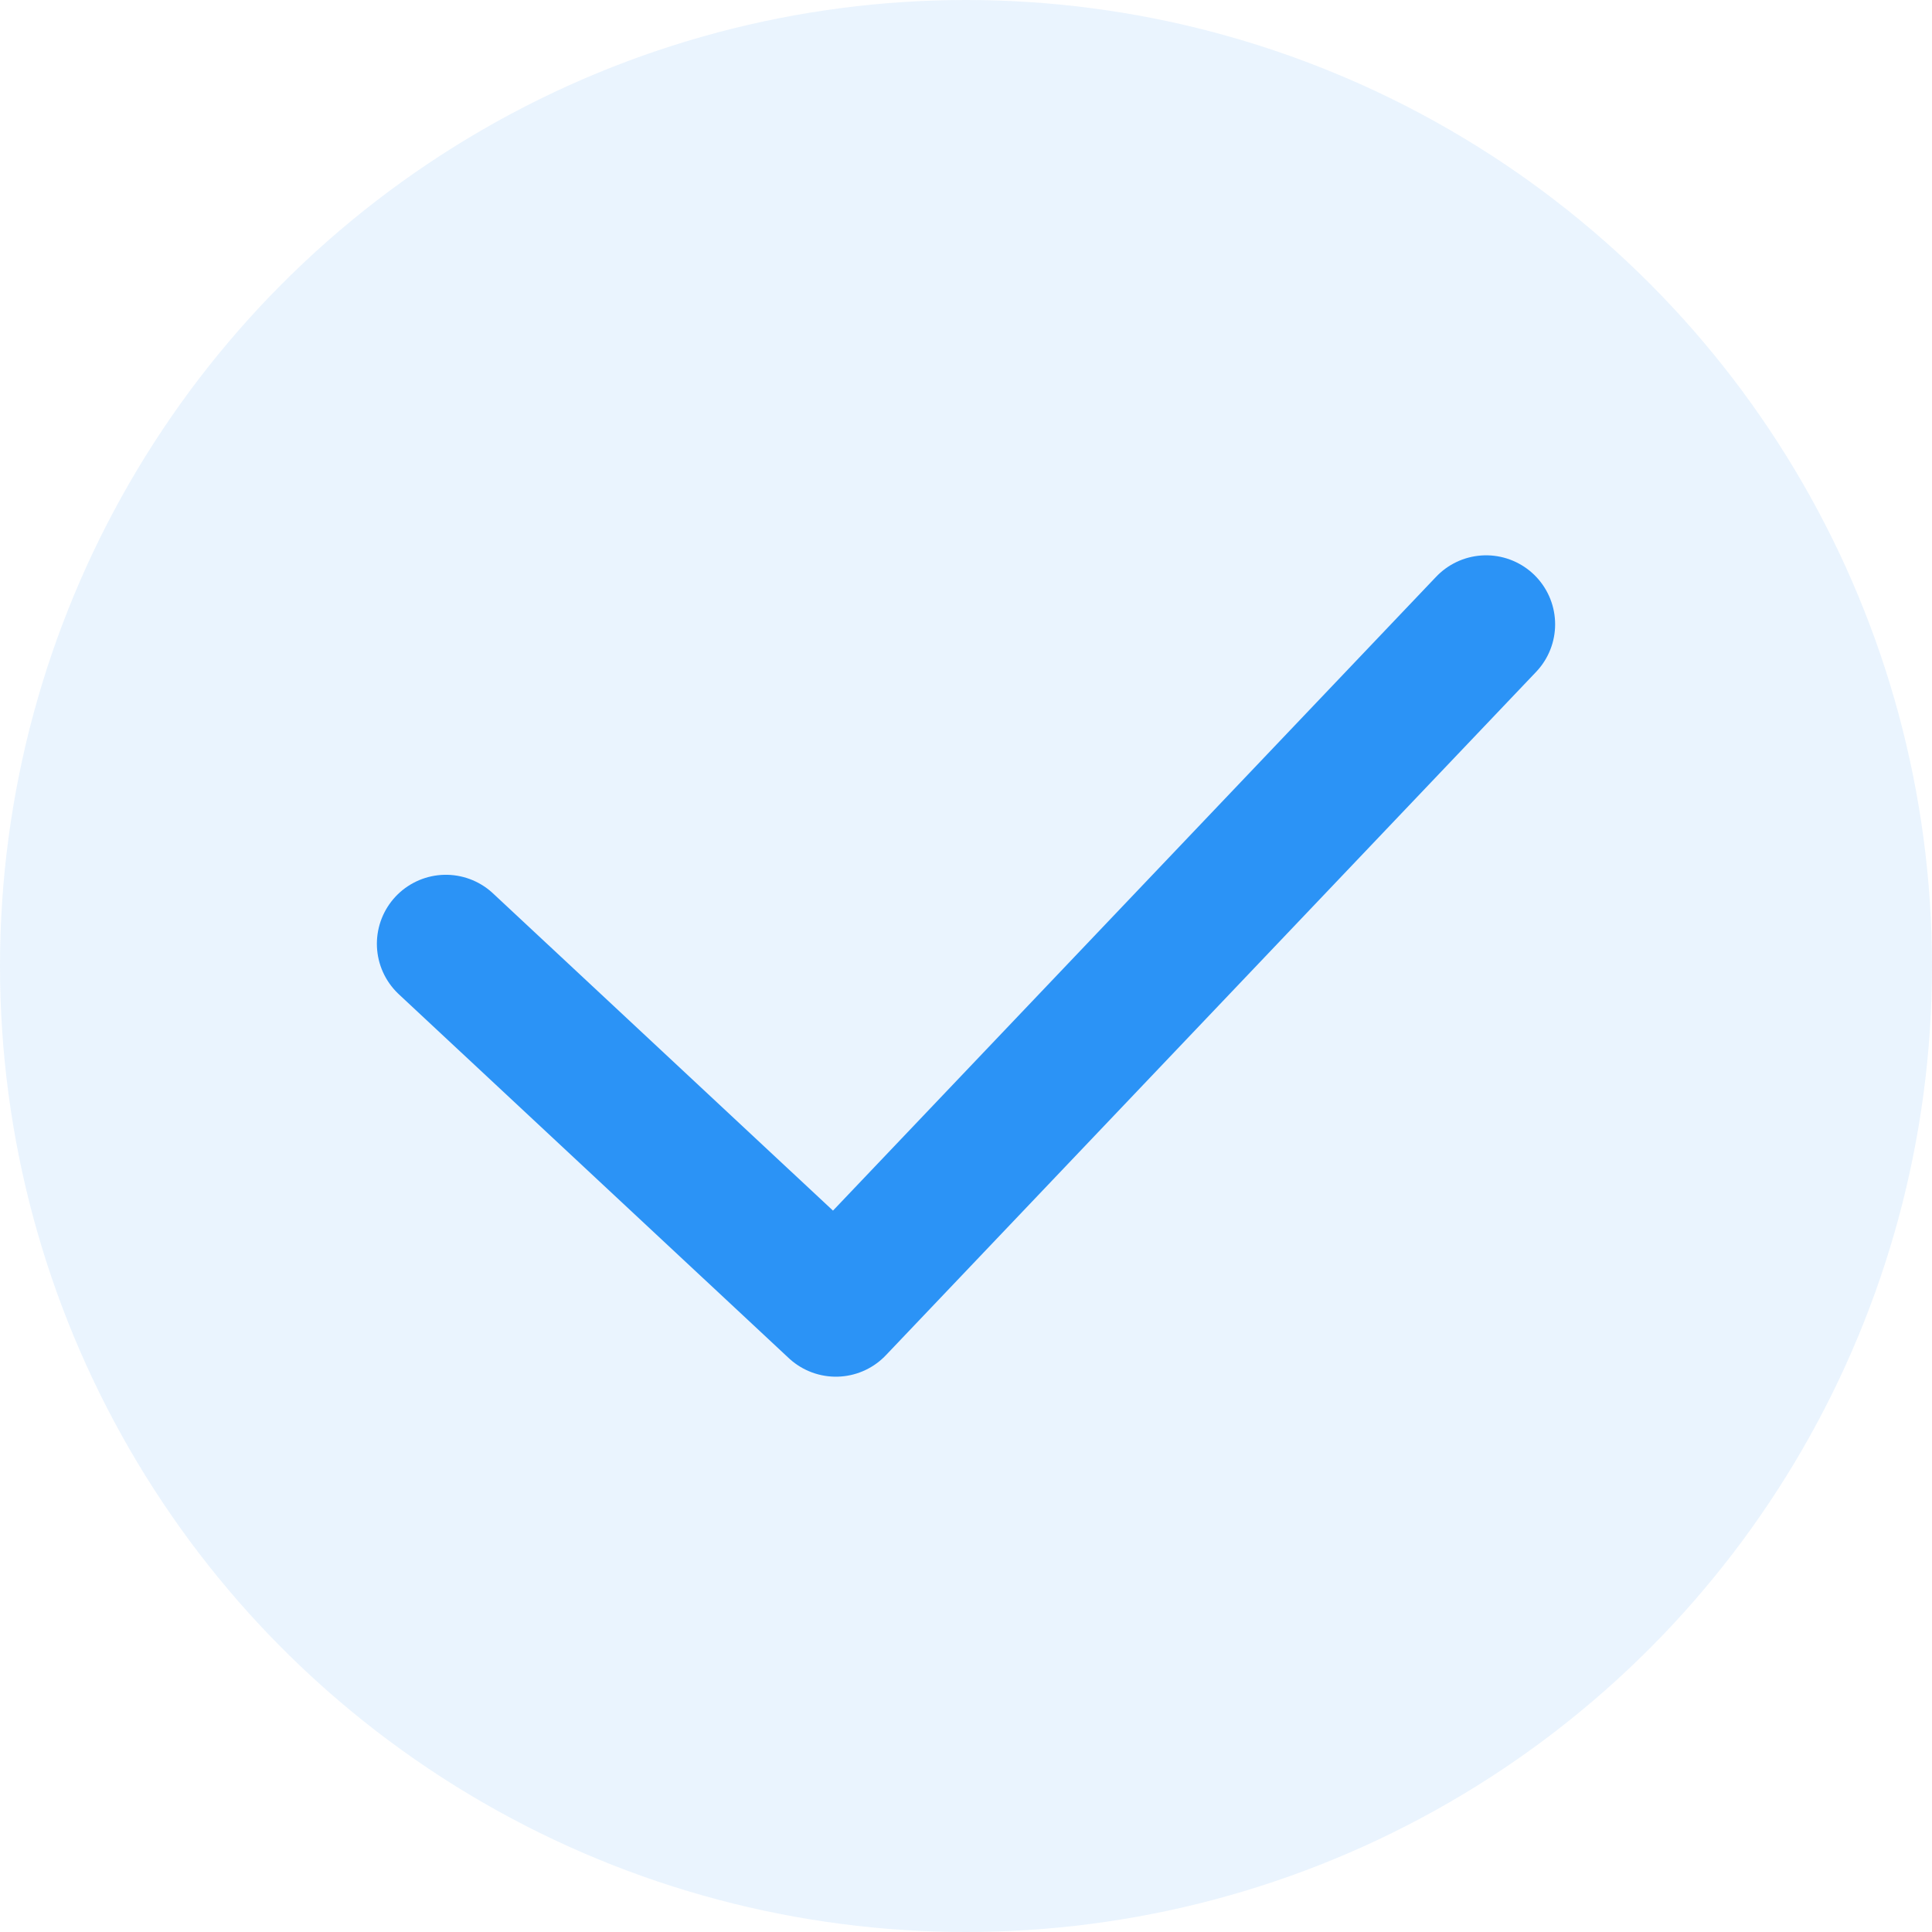 <?xml version="1.0" encoding="UTF-8" standalone="no"?><!DOCTYPE svg PUBLIC "-//W3C//DTD SVG 1.1//EN" "http://www.w3.org/Graphics/SVG/1.1/DTD/svg11.dtd"><svg width="100%" height="100%" viewBox="0 0 14 14" version="1.1" xmlns="http://www.w3.org/2000/svg" xmlns:xlink="http://www.w3.org/1999/xlink" xml:space="preserve" xmlns:serif="http://www.serif.com/" style="fill-rule:evenodd;clip-rule:evenodd;stroke-linecap:round;stroke-linejoin:round;stroke-miterlimit:1.5;"><g id="icon-inspect"><circle cx="7" cy="7" r="7" style="fill:#2b93f6;fill-opacity:0.1;"/><path d="M3.231,6.839l2.826,2.637l4.712,-4.952" style="fill:none;stroke:#2b93f6;stroke-width:1px;"/></g></svg>